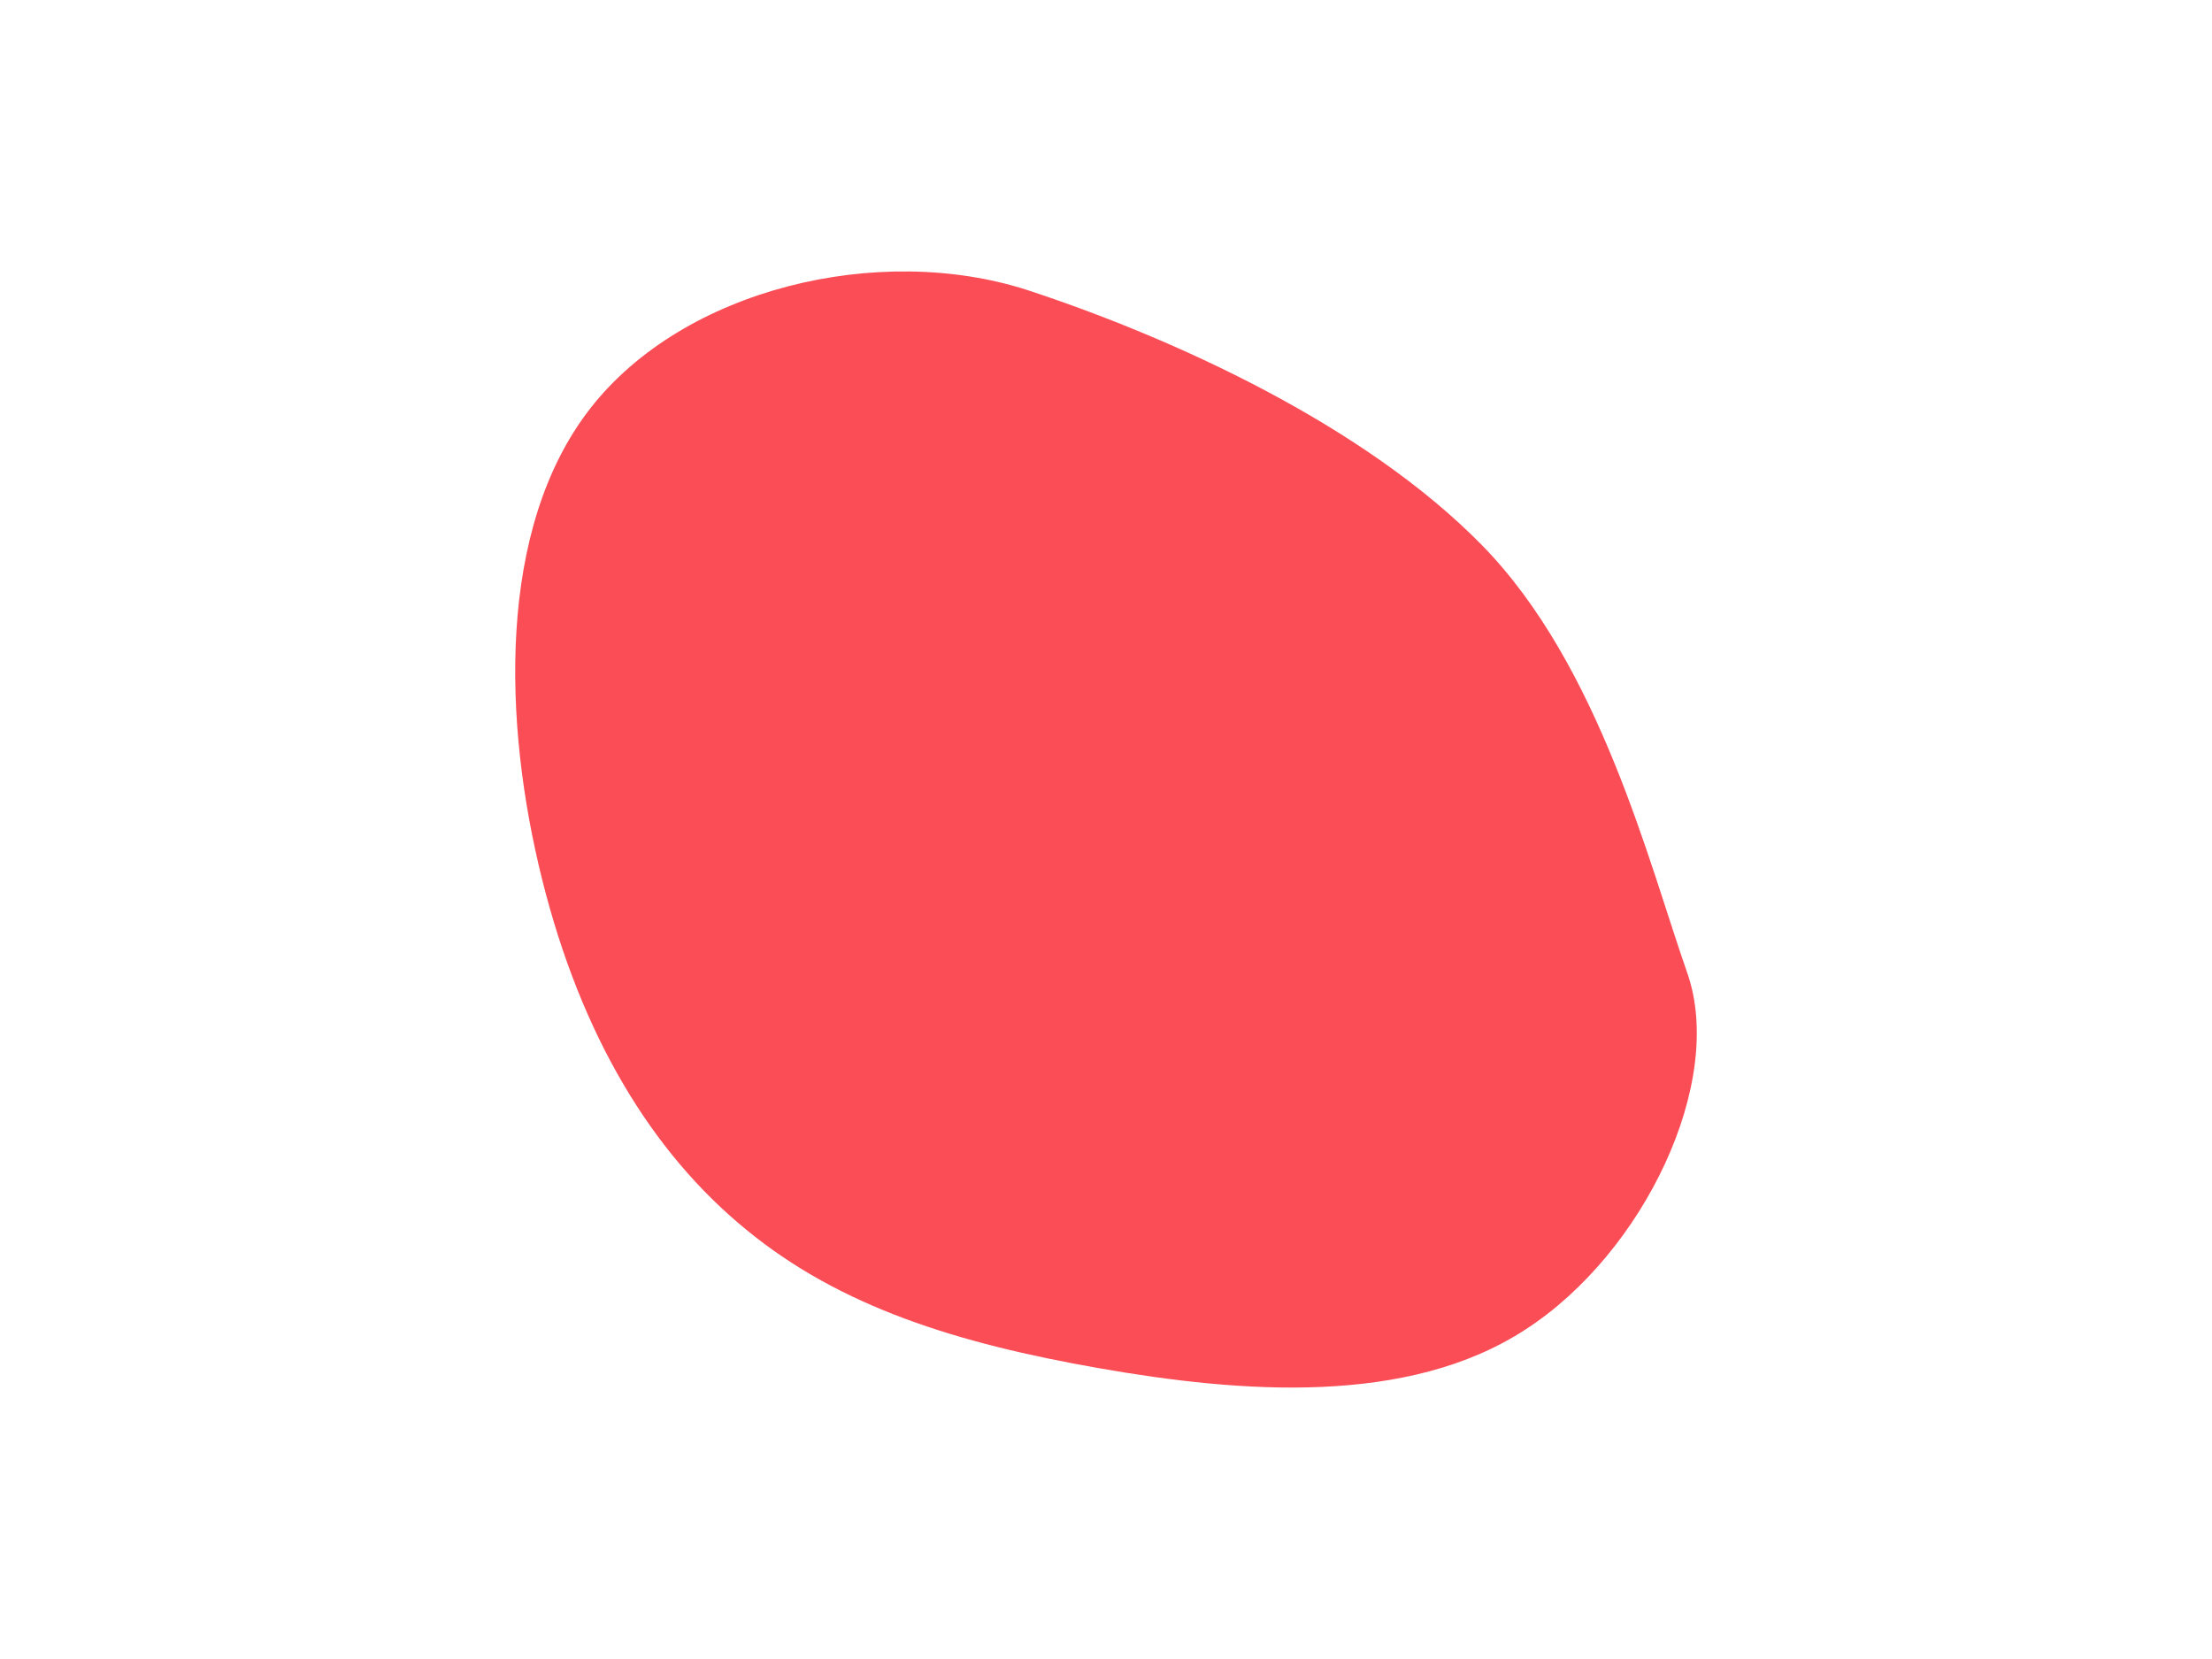 <?xml version="1.0" encoding="utf-8"?>
<!-- Generator: Adobe Illustrator 16.0.0, SVG Export Plug-In . SVG Version: 6.00 Build 0)  -->
<!DOCTYPE svg PUBLIC "-//W3C//DTD SVG 1.1//EN" "http://www.w3.org/Graphics/SVG/1.1/DTD/svg11.dtd">
<svg version="1.1" id="Layer_1" xmlns="http://www.w3.org/2000/svg" xmlns:xlink="http://www.w3.org/1999/xlink" x="0px" y="0px"
	 width="5669.29px" height="4251.969px" viewBox="0 0 5669.29 4251.969" enable-background="new 0 0 5669.29 4251.969"
	 xml:space="preserve">
<path fill="#FA4D56" d="M3798.558,1397.631c301.891,308.269,427.75,816,525.875,1096s-111.576,717.402-413.465,912.994
	c-301.891,197.717-731.34,163.701-1094.883,99.92c-363.544-63.779-663.308-157.322-903.544-355.039
	c-242.362-197.717-423.071-497.48-522.992-897.166c-99.921-399.685-116.929-899.291,123.308-1207.56
	c240.236-308.268,739.842-425.196,1118.268-304.016C3007.423,866.073,3496.667,1089.364,3798.558,1397.631z"/>
</svg>
